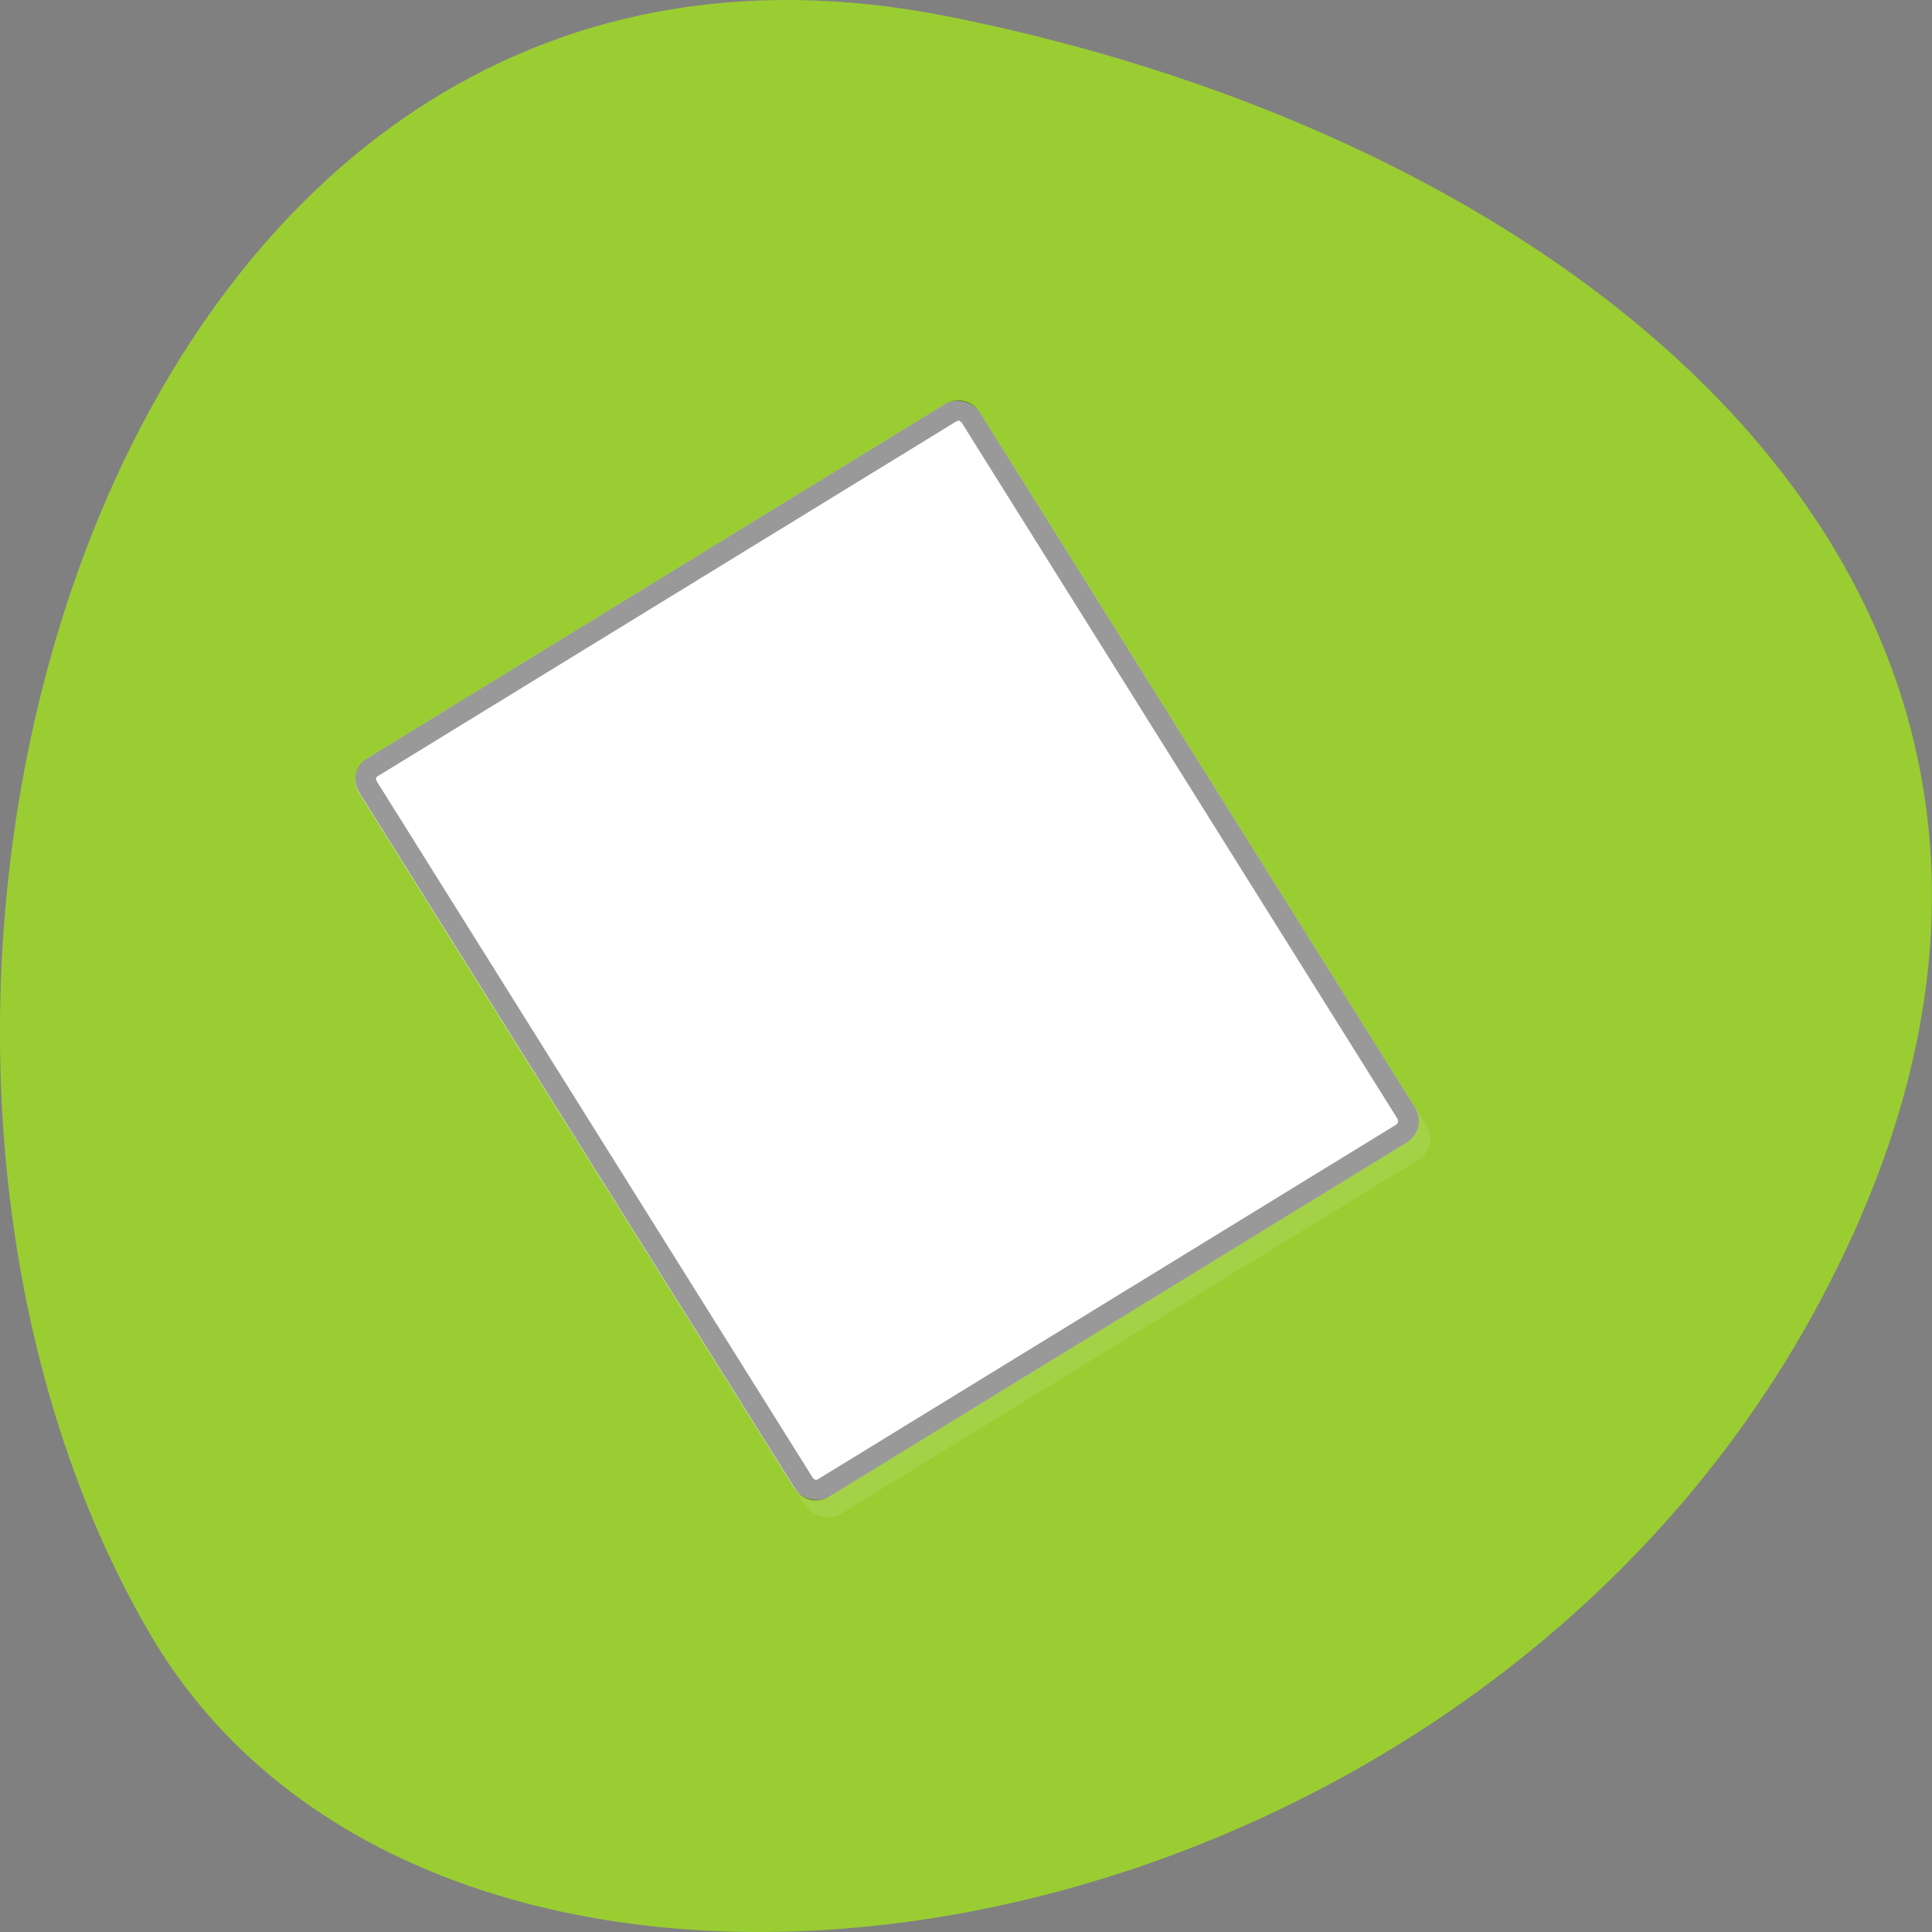 <svg xmlns="http://www.w3.org/2000/svg" viewBox="0 0 256 256"><rect x="0" y="0" width="256" height="256" fill="#808080" stroke="none"/><defs><linearGradient id="0" y1="3" x1="40" y2="42.969" x2="39.906" gradientUnits="userSpaceOnUse"><stop style="stop-color:#fff"/><stop offset="1" style="stop-color:#fff;stop-opacity:0"/></linearGradient></defs><path d="m 125.73 798.56 c -111.92 -22.351 -154.42 130.95 -105.92 214.2 38.644 66.33 171.02 47.37 220.37 -42.17 49.35 -89.54 -24.617 -154.09 -114.45 -172.03 z" transform="translate(0 -796.36)" style="fill:#9acd32;color:#000"/><g transform="matrix(2.353 -1.443 1.458 2.329 28.809 106.21)" style="fill:#fff"><rect width="34.951" x="6" y="3" rx="1.209" height="42" style="opacity:0.1"/><rect width="34.951" x="5.986" y="2" rx="1.209" height="42"/><g><path d="m 7.188 2.5 c -0.404 0 -0.688 0.3 -0.688 0.719 v 39.563 c 0 0.419 0.284 0.719 0.688 0.719 h 32.531 c 0.404 0 0.719 -0.315 0.719 -0.719 v -39.563 c 0 -0.404 -0.315 -0.719 -0.719 -0.719 h -32.531 z" style="opacity:0.4;stroke:#000"/><path d="m 7.531 3.531 v 38.938 h 31.875 v -38.938 h -31.875 z" style="opacity:0.78;stroke:url(#0)"/></g></g></svg>